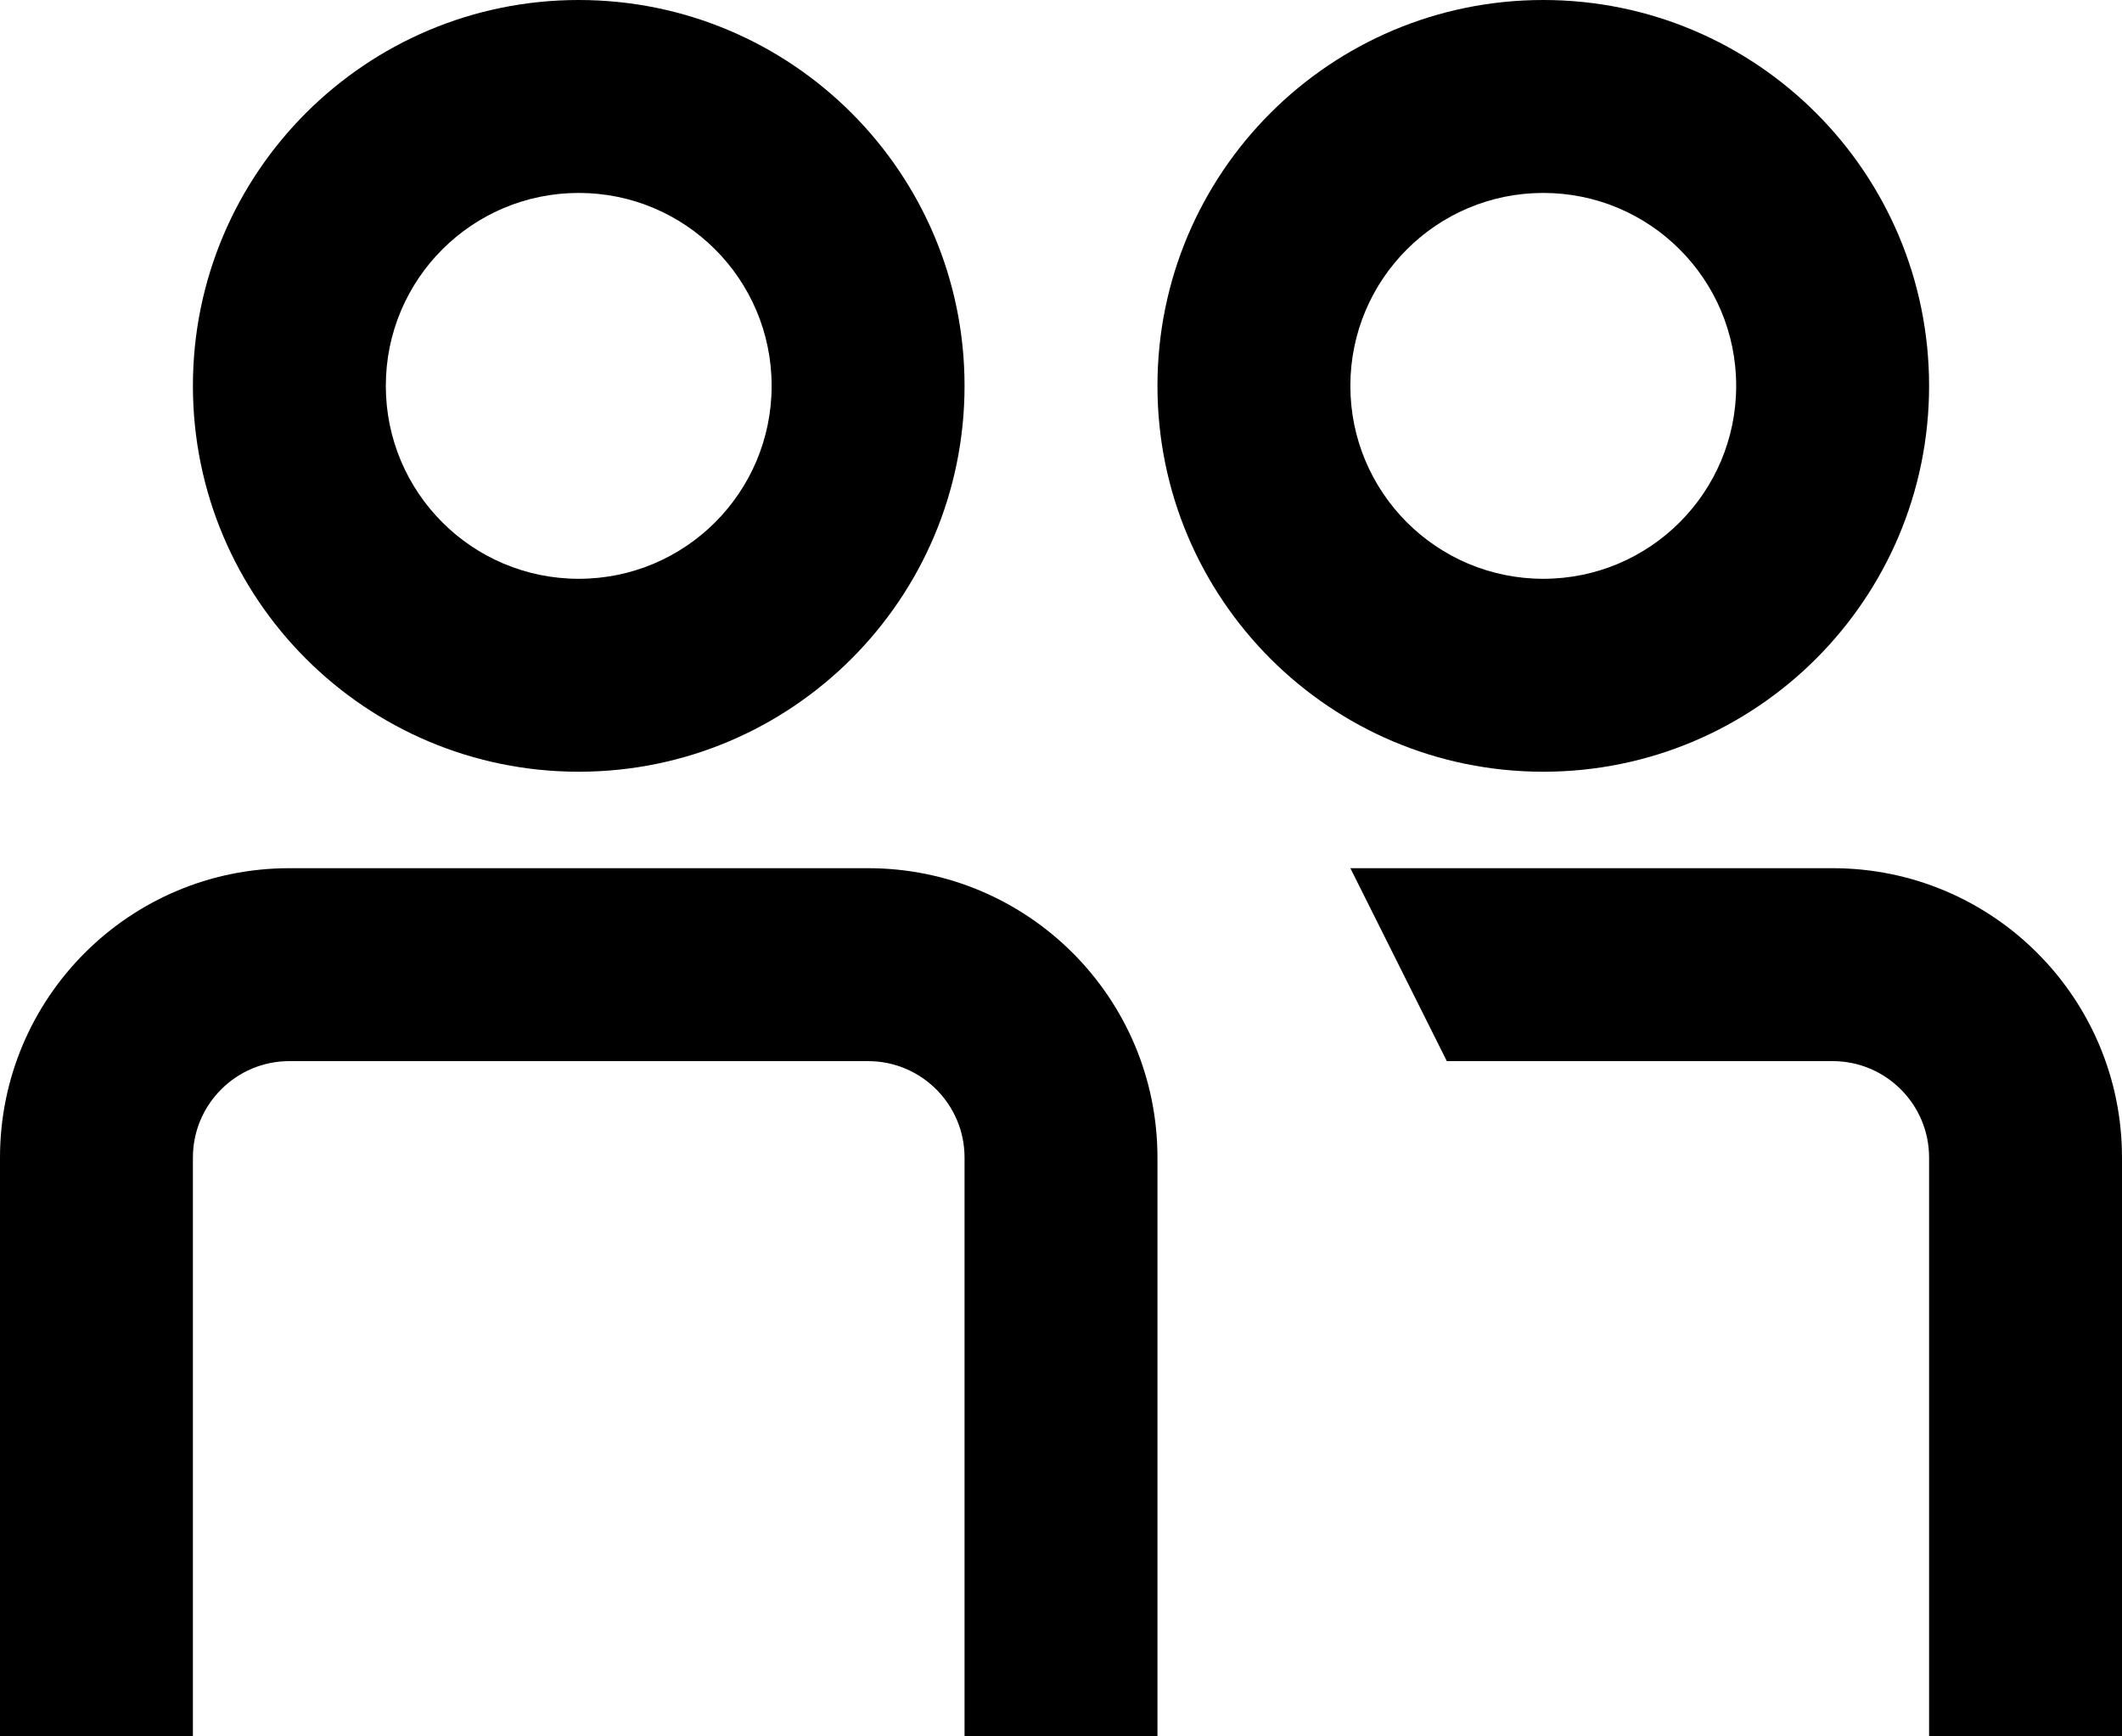 <svg width="22" height="18" viewBox="0 0 22 18" fill="none" xmlns="http://www.w3.org/2000/svg">
<path fill-rule="evenodd" clip-rule="evenodd" d="M10 4C10 6.209 8.209 8 6 8C3.791 8 2 6.209 2 4C2 1.791 3.791 0 6 0C8.209 0 10 1.791 10 4ZM8 4C8 5.105 7.105 6 6 6C4.895 6 4 5.105 4 4C4 2.895 4.895 2 6 2C7.105 2 8 2.895 8 4ZM16 8C18.209 8 20 6.209 20 4C20 1.791 18.209 0 16 0C13.791 0 12 1.791 12 4C12 6.209 13.791 8 16 8ZM16 6C17.105 6 18 5.105 18 4C18 2.895 17.105 2 16 2C14.895 2 14 2.895 14 4C14 5.105 14.895 6 16 6ZM19 11C19.552 11 20 11.448 20 12V18H22V12C22 10.343 20.657 9 19 9H14L15 11H19ZM9 11C9.552 11 10 11.448 10 12V18H12V12C12 10.343 10.657 9 9 9H3C1.343 9 0 10.343 0 12V18H2V12C2 11.448 2.448 11 3 11H9Z" fill="currentColor"/>
</svg>
